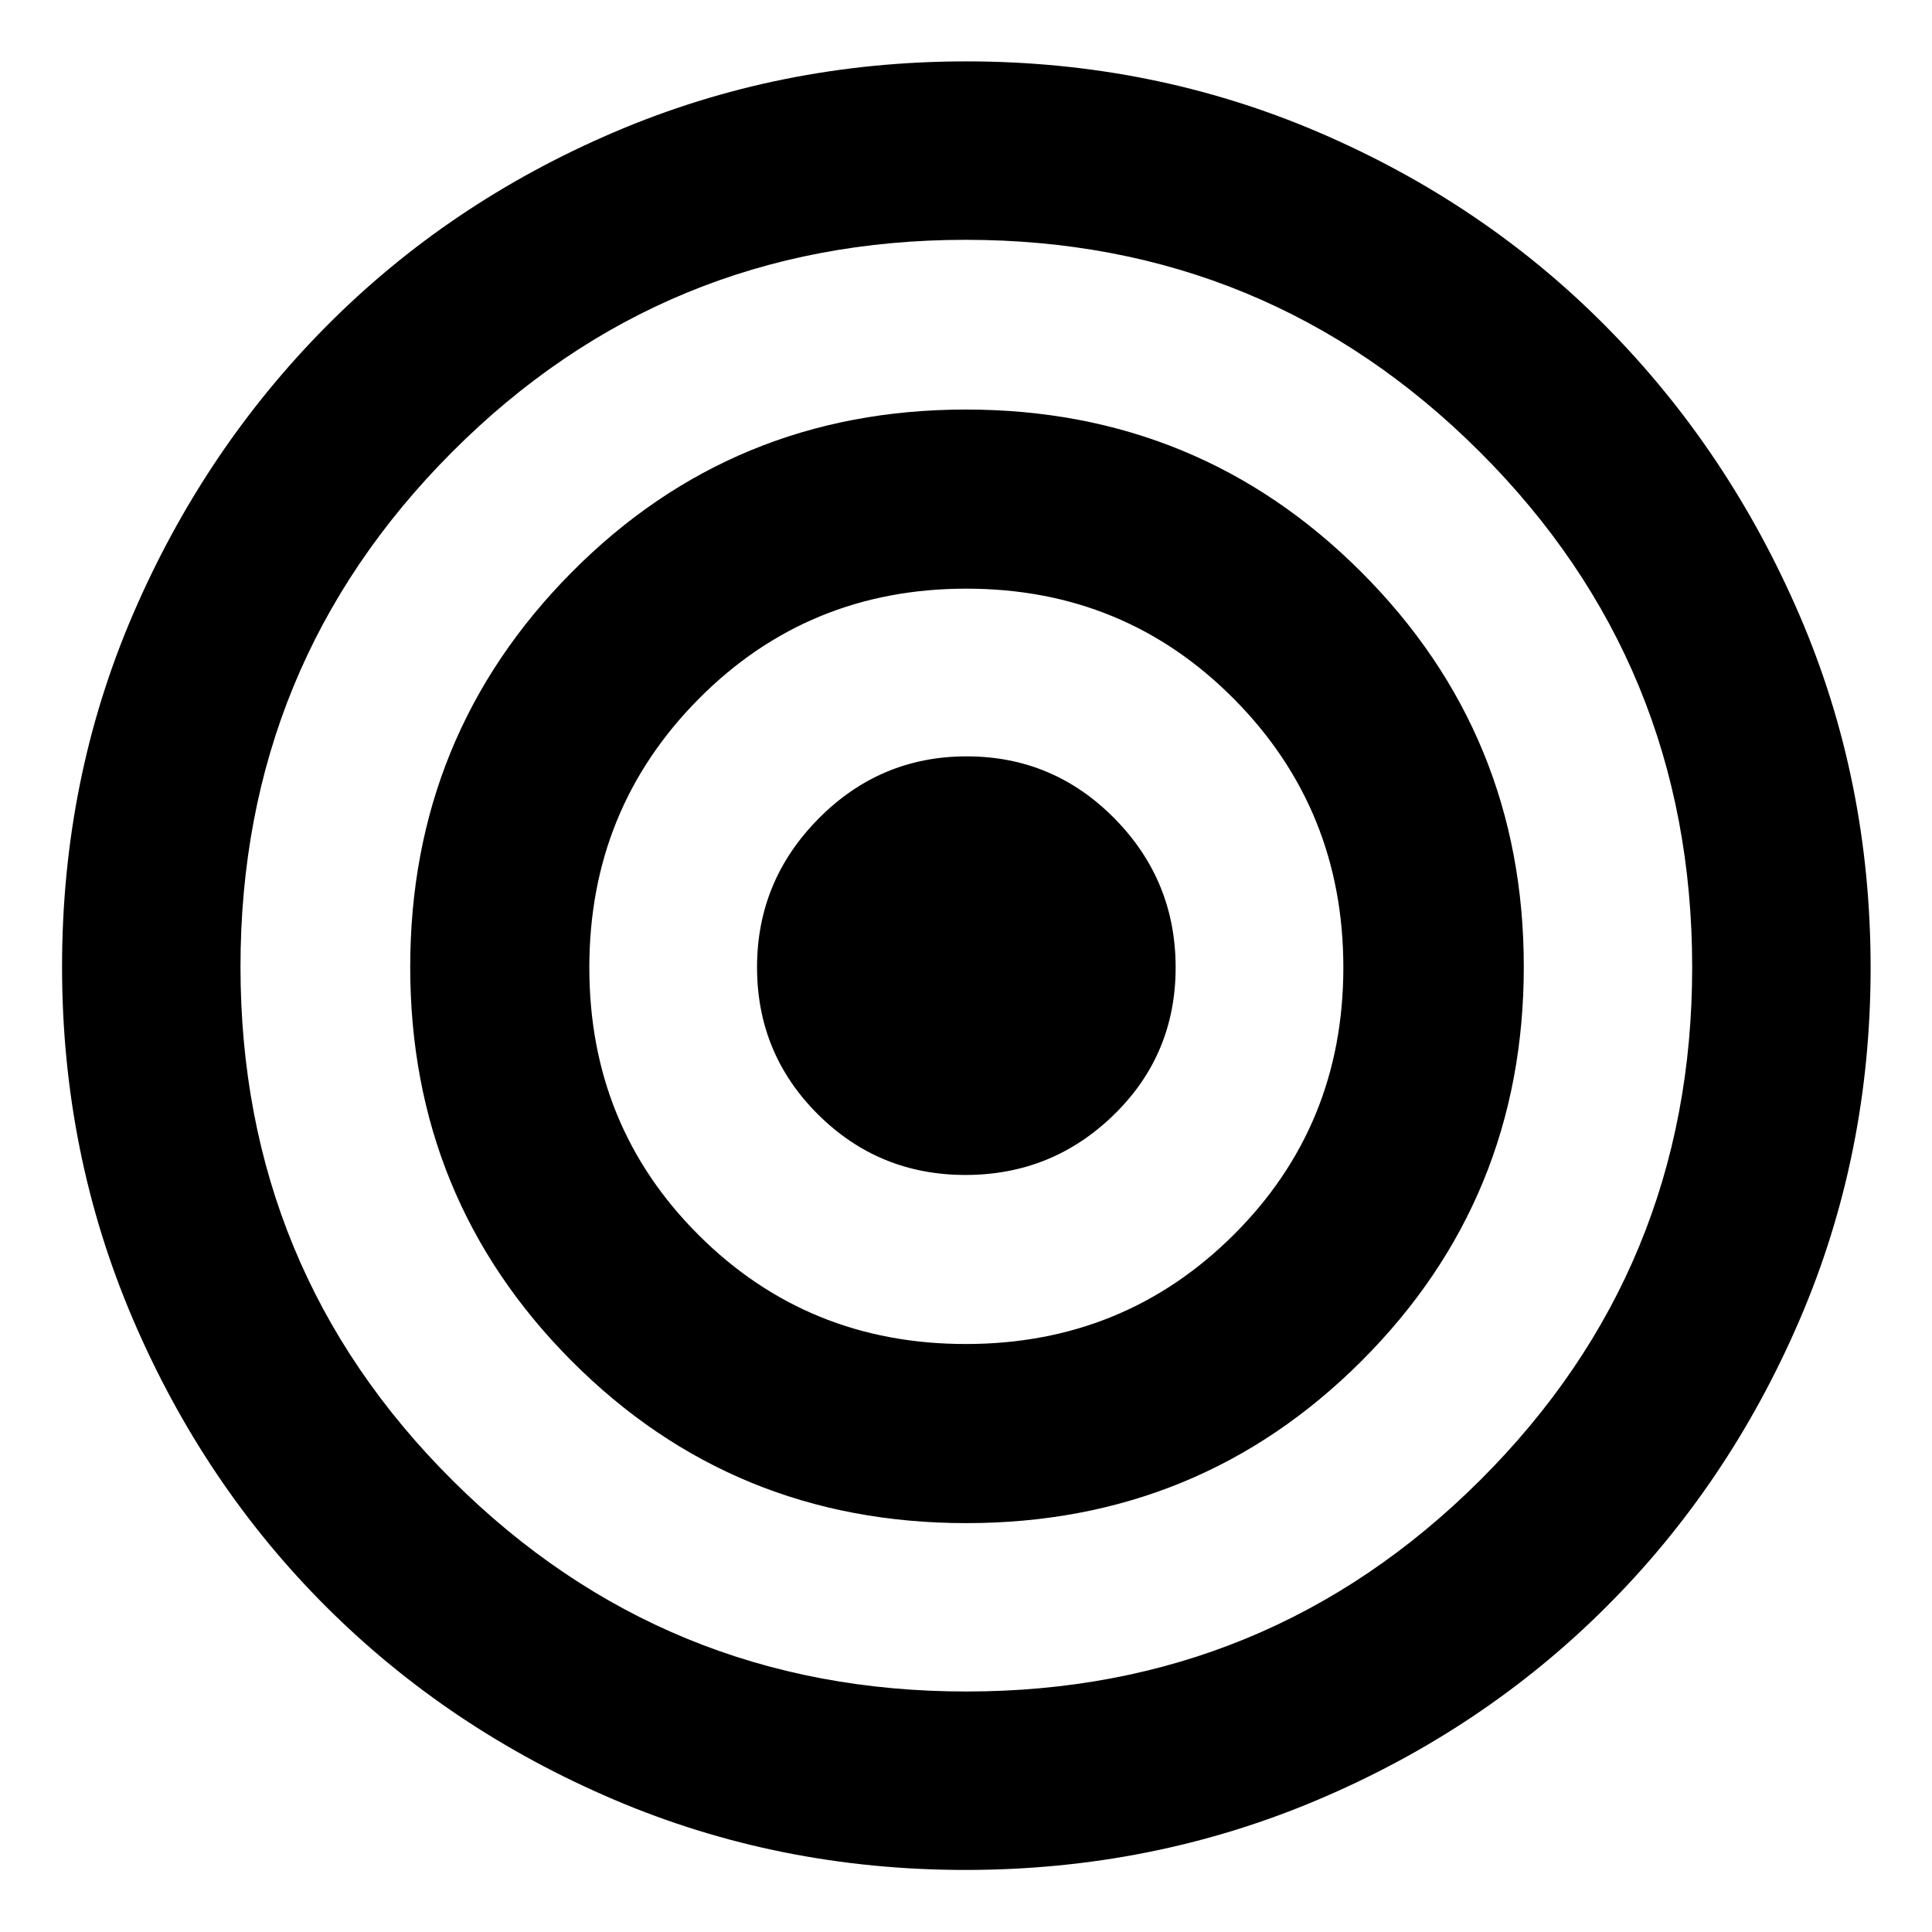 <svg xmlns="http://www.w3.org/2000/svg" height="40" viewBox="0 -960 960 960" width="40"><path d="M479.723-30.834q-92.719 0-174.65-34.944-81.931-34.945-142.901-95.743-60.969-60.797-96.154-143.052-35.184-82.255-35.184-175.007 0-93.199 35.137-174.932 35.138-81.733 95.933-143.129 60.795-61.397 143.117-96.628Q387.343-929.5 480.17-929.5t175.053 35.234q82.226 35.235 142.95 96.636 60.724 61.401 96.025 143.372Q929.5-572.287 929.5-479.087q0 92.751-35.191 174.711-35.19 81.959-96.302 142.949-61.112 60.991-143.338 95.792-82.227 34.801-174.946 34.801Zm.441-88.666q149.919 0 255.294-104.992 105.376-104.991 105.376-254.841 0-150.75-105.54-256.125-105.539-105.376-255.458-105.376-149.919 0-255.128 105.376Q119.5-630.083 119.5-479.667q0 150.417 105.373 255.292T480.164-119.5Zm-.017-83.667q-115.814 0-196.064-80.534-80.249-80.534-80.249-195.779 0-115.245 80.2-196.133Q364.235-756.5 479.951-756.5q115.716 0 196.466 80.74 80.749 80.741 80.749 196.084T676.564-283.75q-80.603 80.583-196.417 80.583Zm-.224-88.999q78.577 0 133.077-54.257t54.5-132.834q0-78.576-54.326-133.41-54.326-54.833-133-54.833t-133.008 54.792q-54.333 54.792-54.333 133.466t54.257 132.875q54.256 54.201 132.833 54.201Zm-.181-84.001q-43.075 0-73.325-30.121-30.25-30.122-30.25-73.1 0-42.978 30.605-73.878 30.606-30.901 73.583-30.901 42.978 0 73.395 30.814 30.417 30.813 30.417 74.083 0 43.27-30.675 73.187-30.675 29.916-73.75 29.916Z"/></svg>